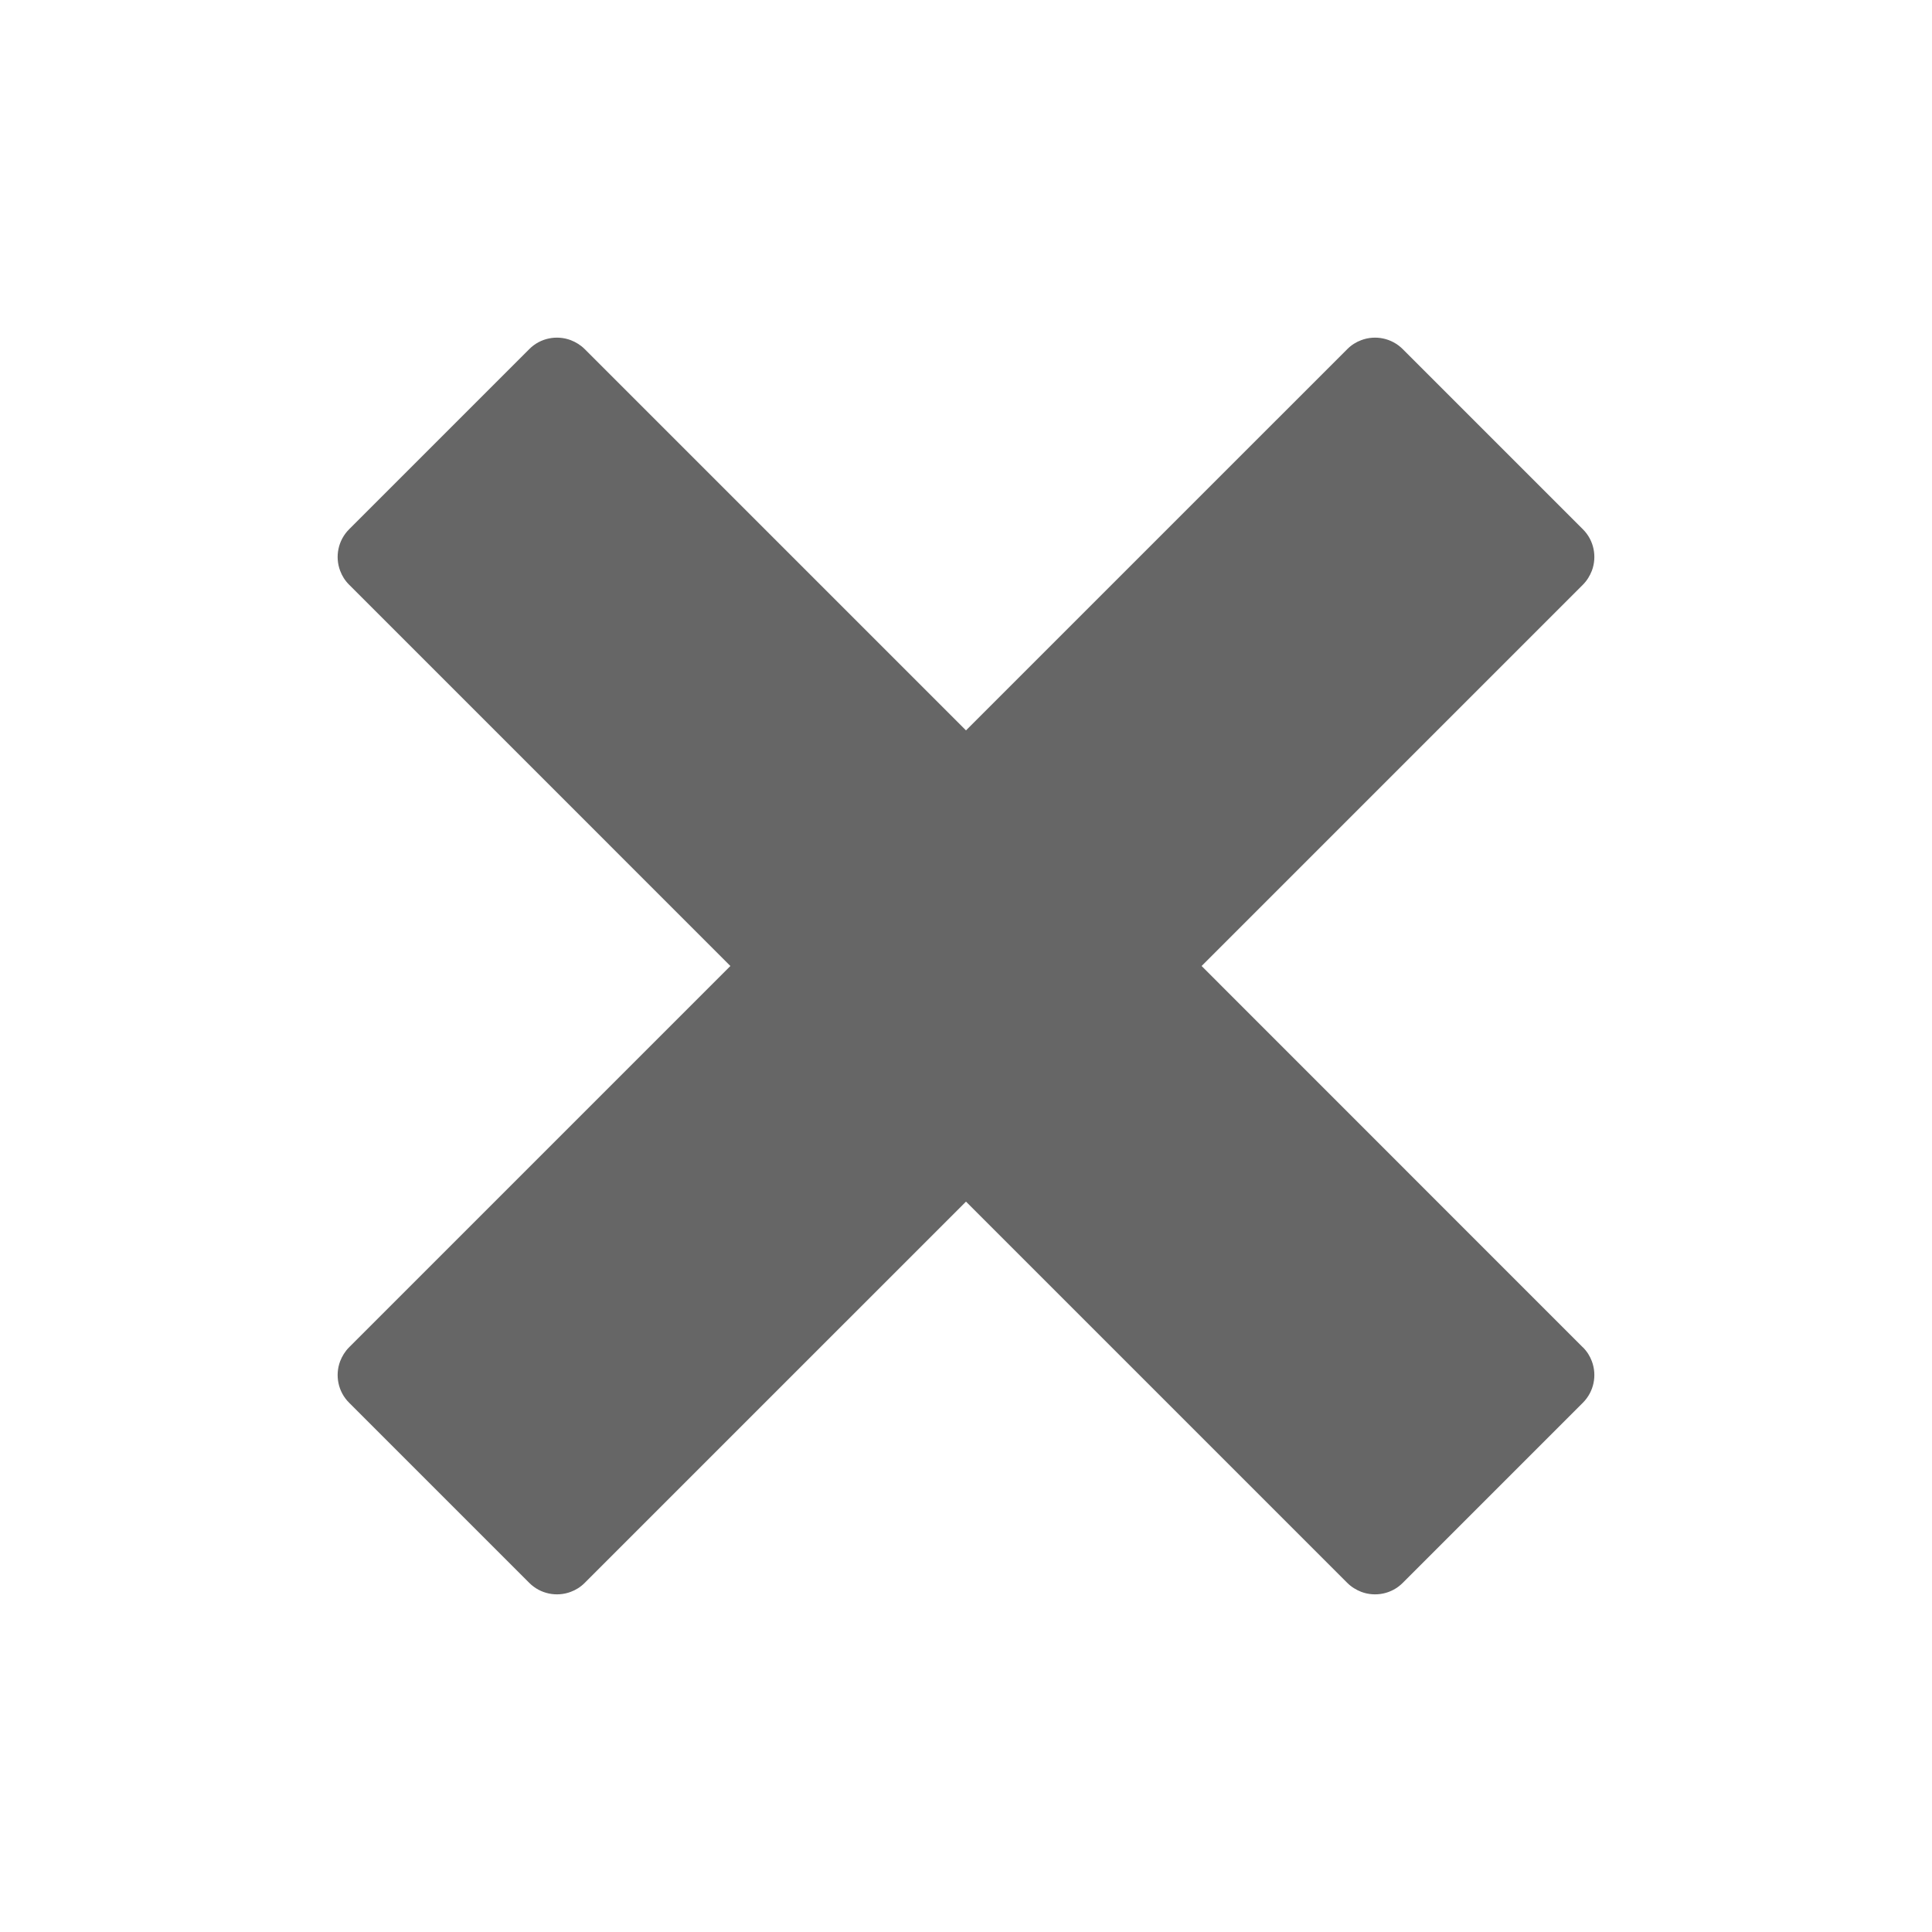 <?xml version="1.0" encoding="UTF-8" standalone="no"?>
<svg
   xmlns:sketch="http://www.bohemiancoding.com/sketch/ns"
   xmlns:dc="http://purl.org/dc/elements/1.1/"
   xmlns:cc="http://creativecommons.org/ns#"
   xmlns:rdf="http://www.w3.org/1999/02/22-rdf-syntax-ns#"
   xmlns:svg="http://www.w3.org/2000/svg"
   xmlns="http://www.w3.org/2000/svg"
   xmlns:sodipodi="http://sodipodi.sourceforge.net/DTD/sodipodi-0.dtd"
   xmlns:inkscape="http://www.inkscape.org/namespaces/inkscape"
   width="512"
   height="512"
   viewBox="0 0 512 512"
   version="1.1"
   id="svg2"
   inkscape:version="0.91 r13725"
   sodipodi:docname="cross.svg">
  <sodipodi:namedview
     pagecolor="#ffffff"
     bordercolor="#666666"
     borderopacity="1"
     objecttolerance="10"
     gridtolerance="10"
     guidetolerance="10"
     inkscape:pageopacity="0"
     inkscape:pageshadow="2"
     inkscape:window-width="1280"
     inkscape:window-height="751"
     id="namedview13"
     showgrid="false"
     fit-margin-top="0"
     fit-margin-left="0"
     fit-margin-right="0"
     fit-margin-bottom="0"
     inkscape:showpageshadow="false"
     inkscape:zoom="0.64"
     inkscape:cx="71.05972"
     inkscape:cy="245.28559"
     inkscape:window-x="0"
     inkscape:window-y="900"
     inkscape:window-maximized="1"
     inkscape:current-layer="svg2" />
  <!-- Generator: Sketch 3.3.2 (12043) - http://www.bohemiancoding.com/sketch -->
  <title
     id="title4">cross</title>
  <desc
     id="desc6">Created with Sketch.</desc>
  <defs
     id="defs8" />
  <g
     id="Page-1"
     sketch:type="MSPage"
     transform="matrix(27.75,0,0,27.75,-188,-188)"
     style="fill:none;fill-rule:evenodd;stroke:none;stroke-width:1">
    <g
       id="cross"
       sketch:type="MSArtboardGroup"
       style="fill:#666666">
      <path
         d="m 21.89,19.641 0,0 L 18.25,16 l 3.641,-3.641 0,0 c 0.039,-0.039 0.067,-0.085 0.086,-0.134 0.05,-0.133 0.021,-0.29 -0.086,-0.396 l -1.72,-1.72 c -0.107,-0.107 -0.263,-0.136 -0.396,-0.086 -0.049,0.018 -0.094,0.046 -0.134,0.086 l 0,0 L 16,13.75 l -3.641,-3.641 0,0 c -0.039,-0.039 -0.085,-0.067 -0.134,-0.086 -0.134,-0.05 -0.29,-0.021 -0.396,0.086 l -1.72,1.72 c -0.107,0.107 -0.136,0.263 -0.086,0.396 0.018,0.049 0.046,0.094 0.086,0.134 l 0,0 L 13.75,16 l -3.641,3.641 0,0 c -0.039,0.039 -0.067,0.085 -0.086,0.134 -0.05,0.133 -0.021,0.29 0.086,0.396 l 1.72,1.72 c 0.107,0.107 0.263,0.136 0.396,0.086 0.049,-0.018 0.094,-0.046 0.134,-0.086 l 0,0 L 16,18.25 l 3.641,3.641 0,0 c 0.039,0.039 0.085,0.067 0.134,0.086 0.133,0.05 0.29,0.021 0.396,-0.086 l 1.72,-1.72 c 0.107,-0.107 0.136,-0.263 0.086,-0.396 -0.018,-0.049 -0.046,-0.094 -0.086,-0.134 l 0,0 z"
         id="Shape"
         sketch:type="MSShapeGroup"
         inkscape:connector-curvature="0" />
    </g>
  </g>
</svg>

